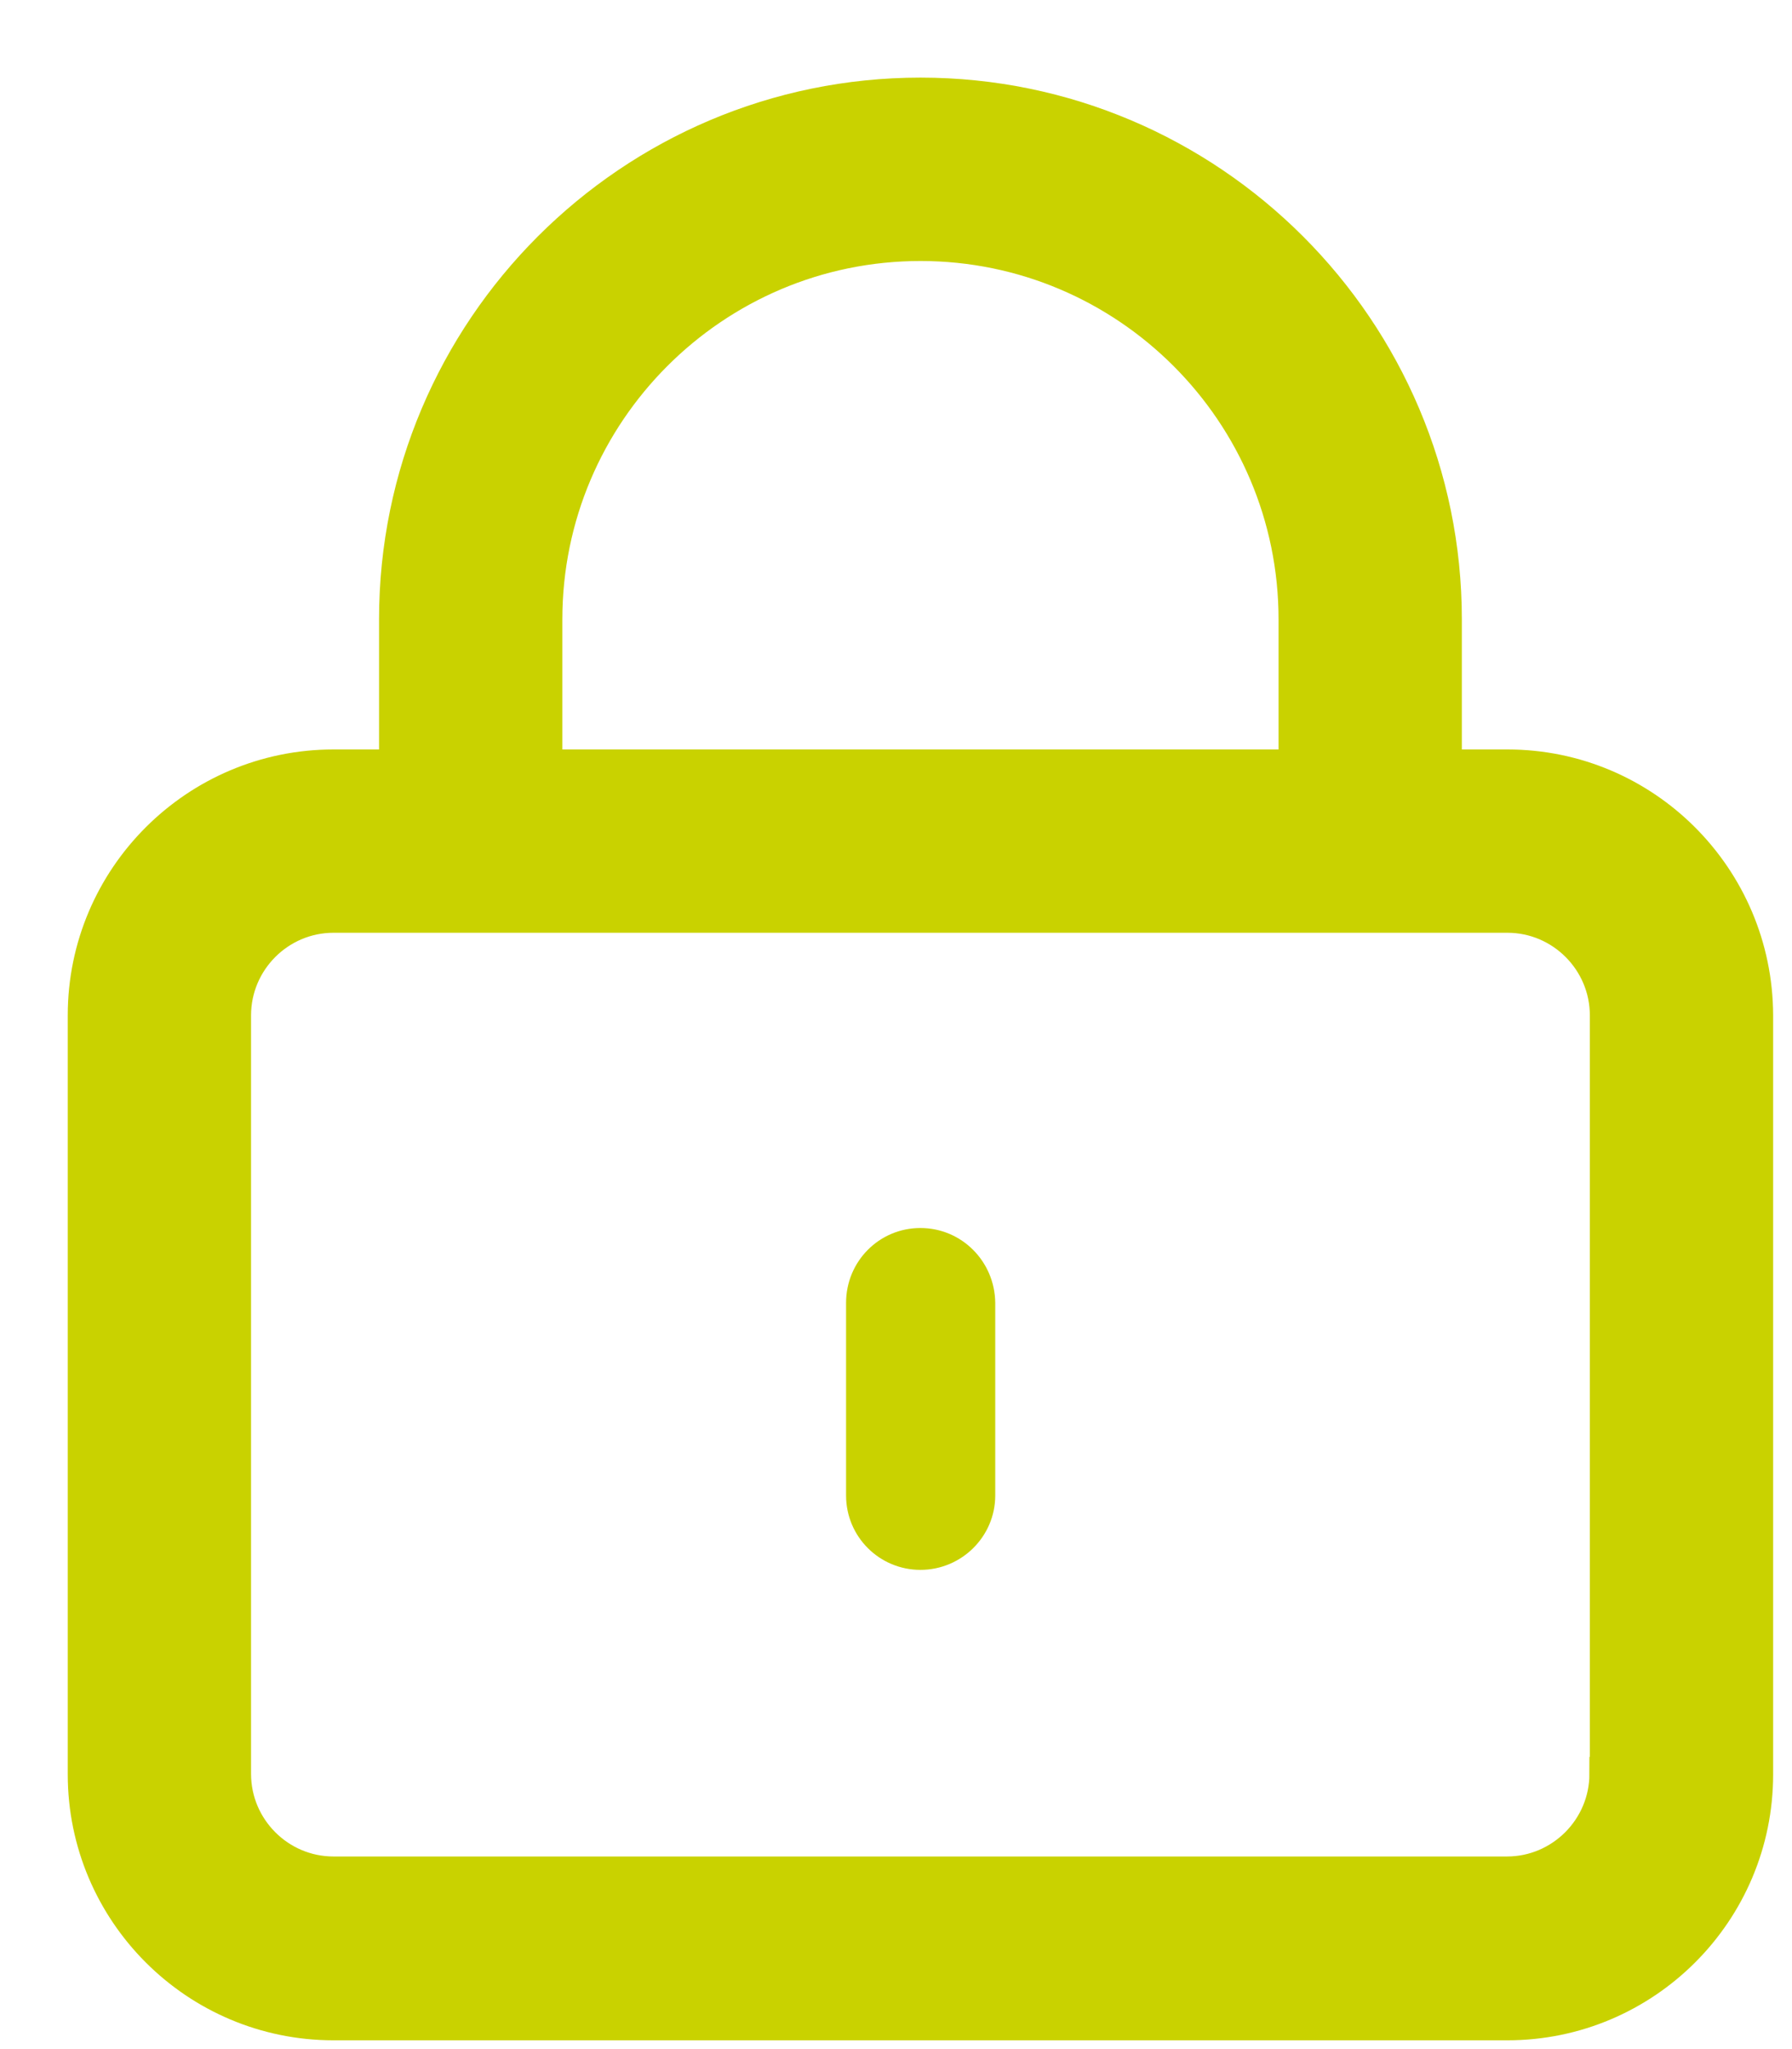 <svg width="21" height="24" viewBox="0 0 21 24" fill="none" xmlns="http://www.w3.org/2000/svg">
<path d="M17.665 8.978H16.931V7.254C16.931 3.866 14.175 1.109 10.787 1.109C7.398 1.109 4.642 3.866 4.642 7.254V8.978H3.908C2.304 8.978 0.994 10.282 0.994 11.892V20.782C0.994 22.387 2.298 23.697 3.908 23.697H17.665C19.27 23.697 20.579 22.392 20.579 20.782V11.892C20.574 10.282 19.27 8.978 17.665 8.978ZM6.39 7.254C6.39 4.829 8.361 2.857 10.787 2.857C13.212 2.857 15.183 4.829 15.183 7.254V8.978H6.39V7.254ZM18.826 20.777C18.826 21.419 18.302 21.944 17.66 21.944H3.908C3.266 21.944 2.742 21.419 2.742 20.777V11.892C2.742 11.25 3.266 10.725 3.908 10.725H17.665C18.307 10.725 18.831 11.25 18.831 11.892V20.777H18.826Z" fill="#C9D200" stroke="#C9D200" stroke-width="0.4"/>
<path d="M10.786 14.383C10.302 14.383 9.915 14.775 9.915 15.259V17.516C9.915 18 10.307 18.387 10.786 18.387C11.27 18.387 11.663 17.995 11.663 17.516V15.259C11.658 14.775 11.27 14.383 10.786 14.383Z" fill="#C9D200"/>
</svg>
